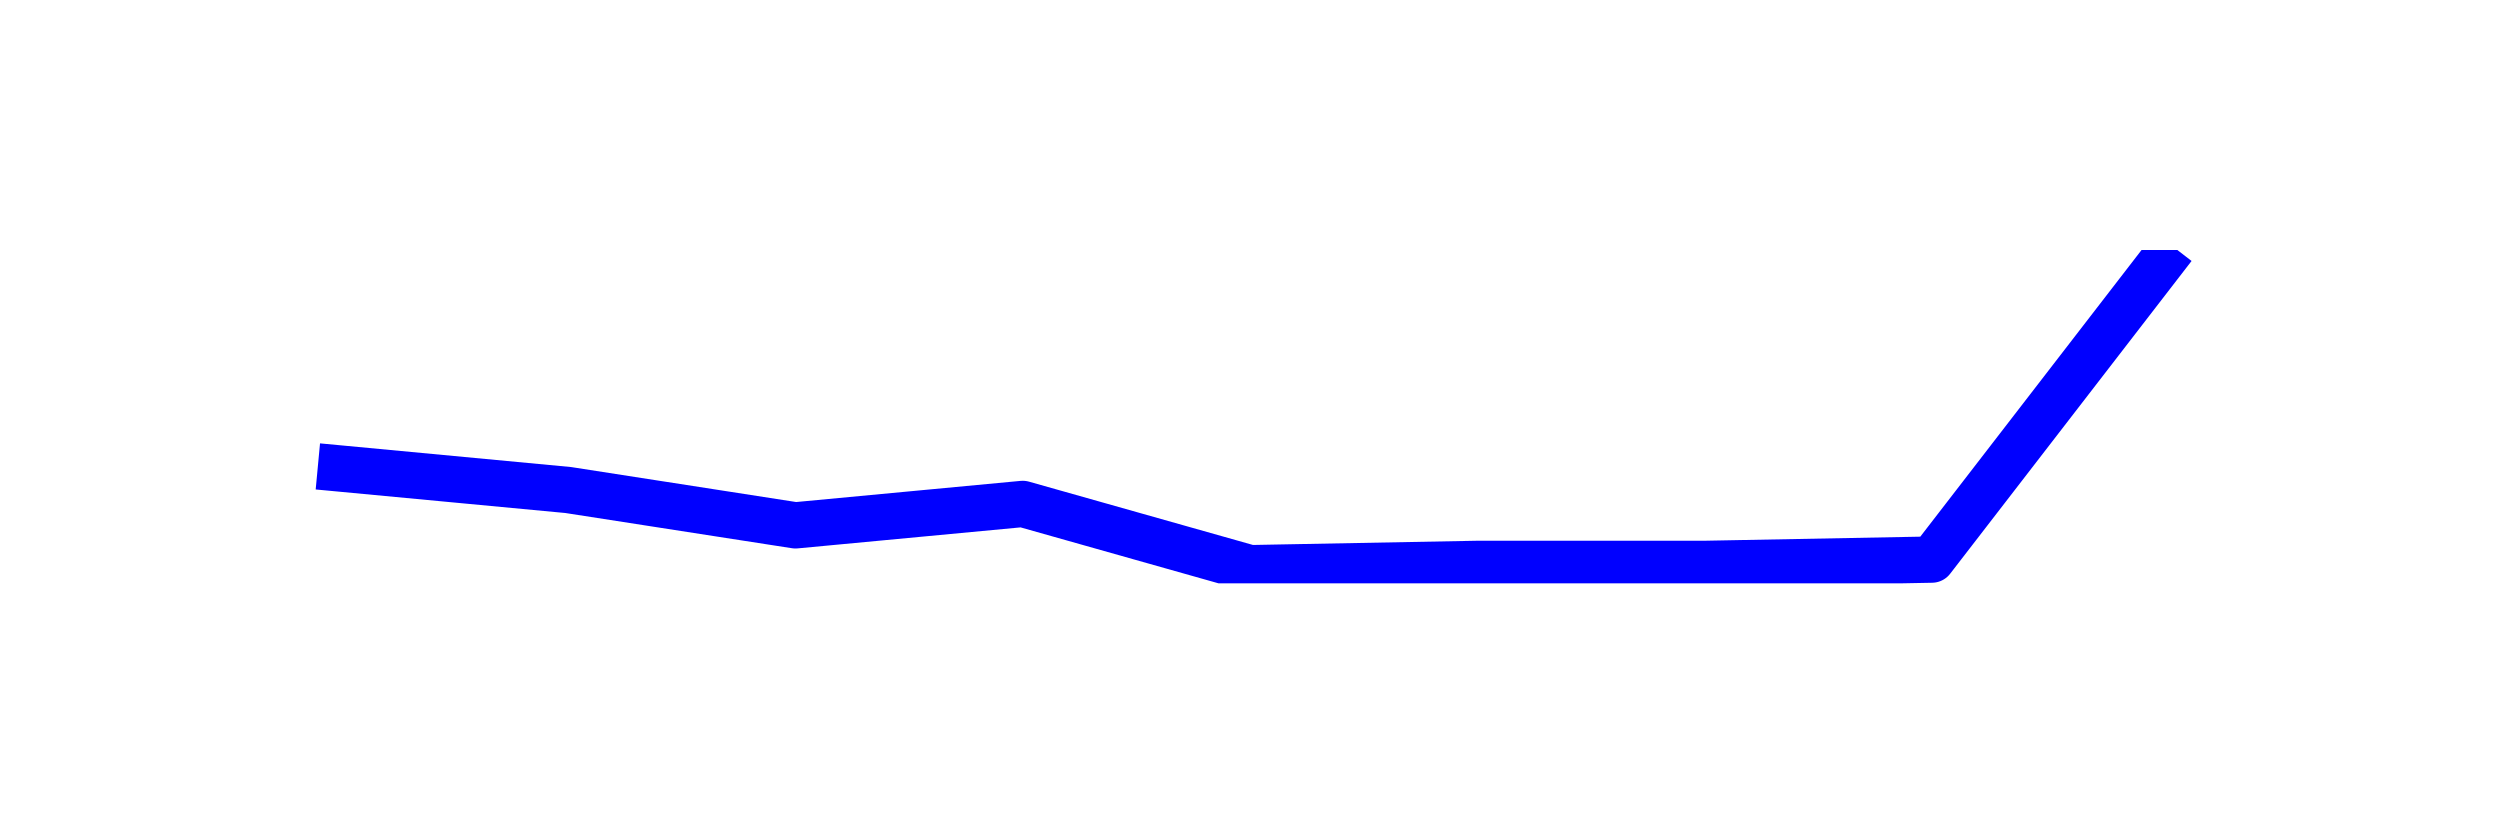 <?xml version="1.0" encoding="utf-8" standalone="no"?>
<!DOCTYPE svg PUBLIC "-//W3C//DTD SVG 1.1//EN"
  "http://www.w3.org/Graphics/SVG/1.1/DTD/svg11.dtd">
<svg xmlns:xlink="http://www.w3.org/1999/xlink" width="108pt" height="36pt" viewBox="0 0 108 36" xmlns="http://www.w3.org/2000/svg" version="1.1">
 <defs>
  <style type="text/css">*{stroke-linejoin: round; stroke-linecap: butt}</style>
 </defs>
 <g id="figure_1">
  <g id="patch_1">
   <path d="M 0 36 
L 108 36 
L 108 0 
L 0 0 
z
" style="fill: #ffffff"/>
  </g>
  <g id="axes_1">
   <g id="line2d_1">
    <path d="M 14.727 20.243 
L 24.545 21.169 
L 34.364 22.695 
L 44.182 21.77 
L 54 24.545 
L 63.818 24.36 
L 73.636 24.36 
L 83.455 24.175 
L 93.273 11.455 
" clip-path="url(#p8794862b47)" style="fill: none; stroke: #0000ff; stroke-width: 2; stroke-linecap: square"/>
   </g>
  </g>
 </g>
 <defs>
  <clipPath id="p8794862b47">
   <rect x="10.8" y="10.8" width="86.4" height="14.4"/>
  </clipPath>
 </defs>
</svg>
